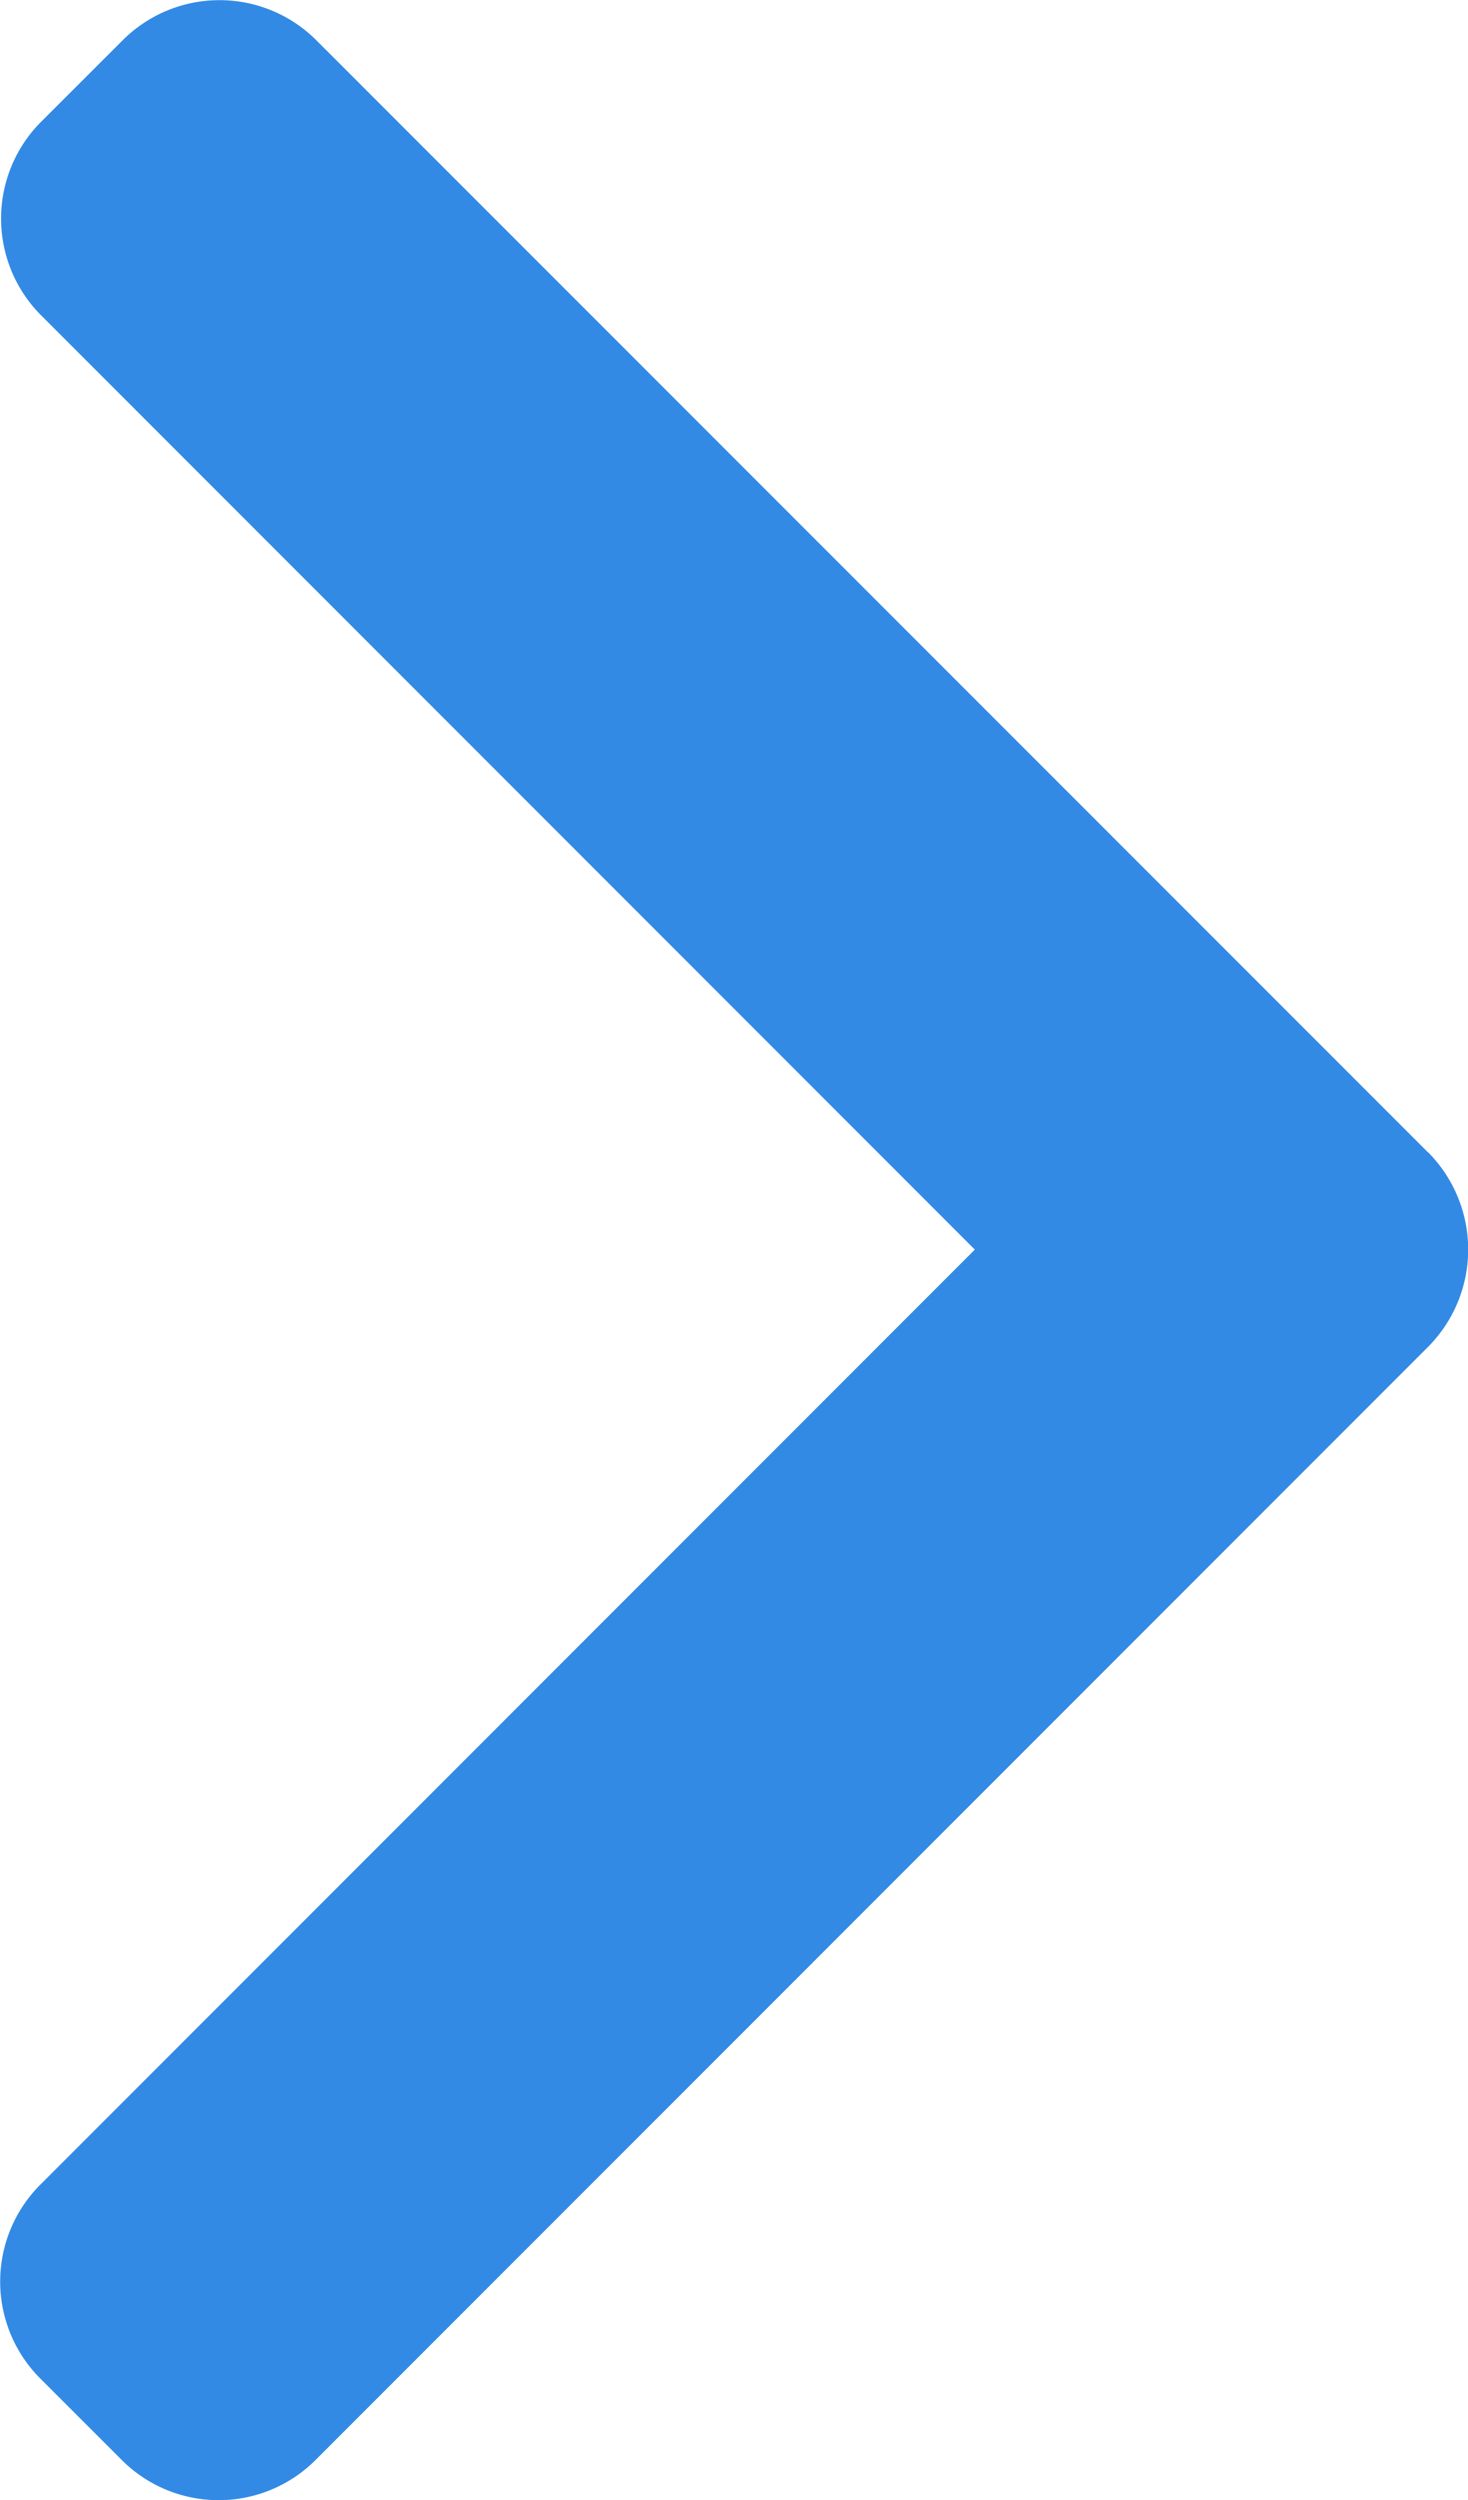 <svg xmlns="http://www.w3.org/2000/svg" width="32.981" height="56.139" viewBox="0 0 32.981 56.139">
  <g id="next" transform="translate(-101.478 -12.135)">
    <g id="Group_36" data-name="Group 36" transform="translate(101.478)">
      <g id="Path_97" data-name="Path 97" transform="translate(-101.478 12.135)" fill="#328ae5">
        <path d="M133.564,25.879,108.581.9a3.078,3.078,0,0,0-4.343,0L102.4,2.736a3.075,3.075,0,0,0,0,4.343l20.979,20.979-21,21a3.078,3.078,0,0,0,0,4.344l1.84,1.839a3.078,3.078,0,0,0,4.343,0l25.006-25.005a3.1,3.1,0,0,0,0-4.358Z" stroke="none"/>
        <path d="M 106.409 4.382 L 105.883 4.908 L 126.205 25.23 L 129.034 28.058 L 126.205 30.886 L 105.86 51.232 L 106.386 51.757 L 130.086 28.058 L 106.409 4.382 M 106.41 -3.814697265625e-06 C 107.232 -3.814697265625e-06 108.003 0.319 108.581 0.897 L 133.564 25.879 C 134.143 26.459 134.461 27.233 134.459 28.059 C 134.461 28.883 134.143 29.657 133.564 30.237 L 108.558 55.243 C 107.98 55.821 107.209 56.139 106.386 56.139 C 105.564 56.139 104.793 55.821 104.215 55.243 L 102.375 53.404 C 101.797 52.825 101.478 52.054 101.478 51.231 C 101.478 50.409 101.797 49.638 102.375 49.06 L 123.377 28.058 L 102.398 7.079 C 101.201 5.883 101.201 3.935 102.398 2.736 L 104.238 0.897 C 104.816 0.319 105.587 -3.814697265625e-06 106.41 -3.814697265625e-06 Z" stroke="none" fill="rgba(112,112,112,0)"/>
      </g>
    </g>
  </g>
</svg>
